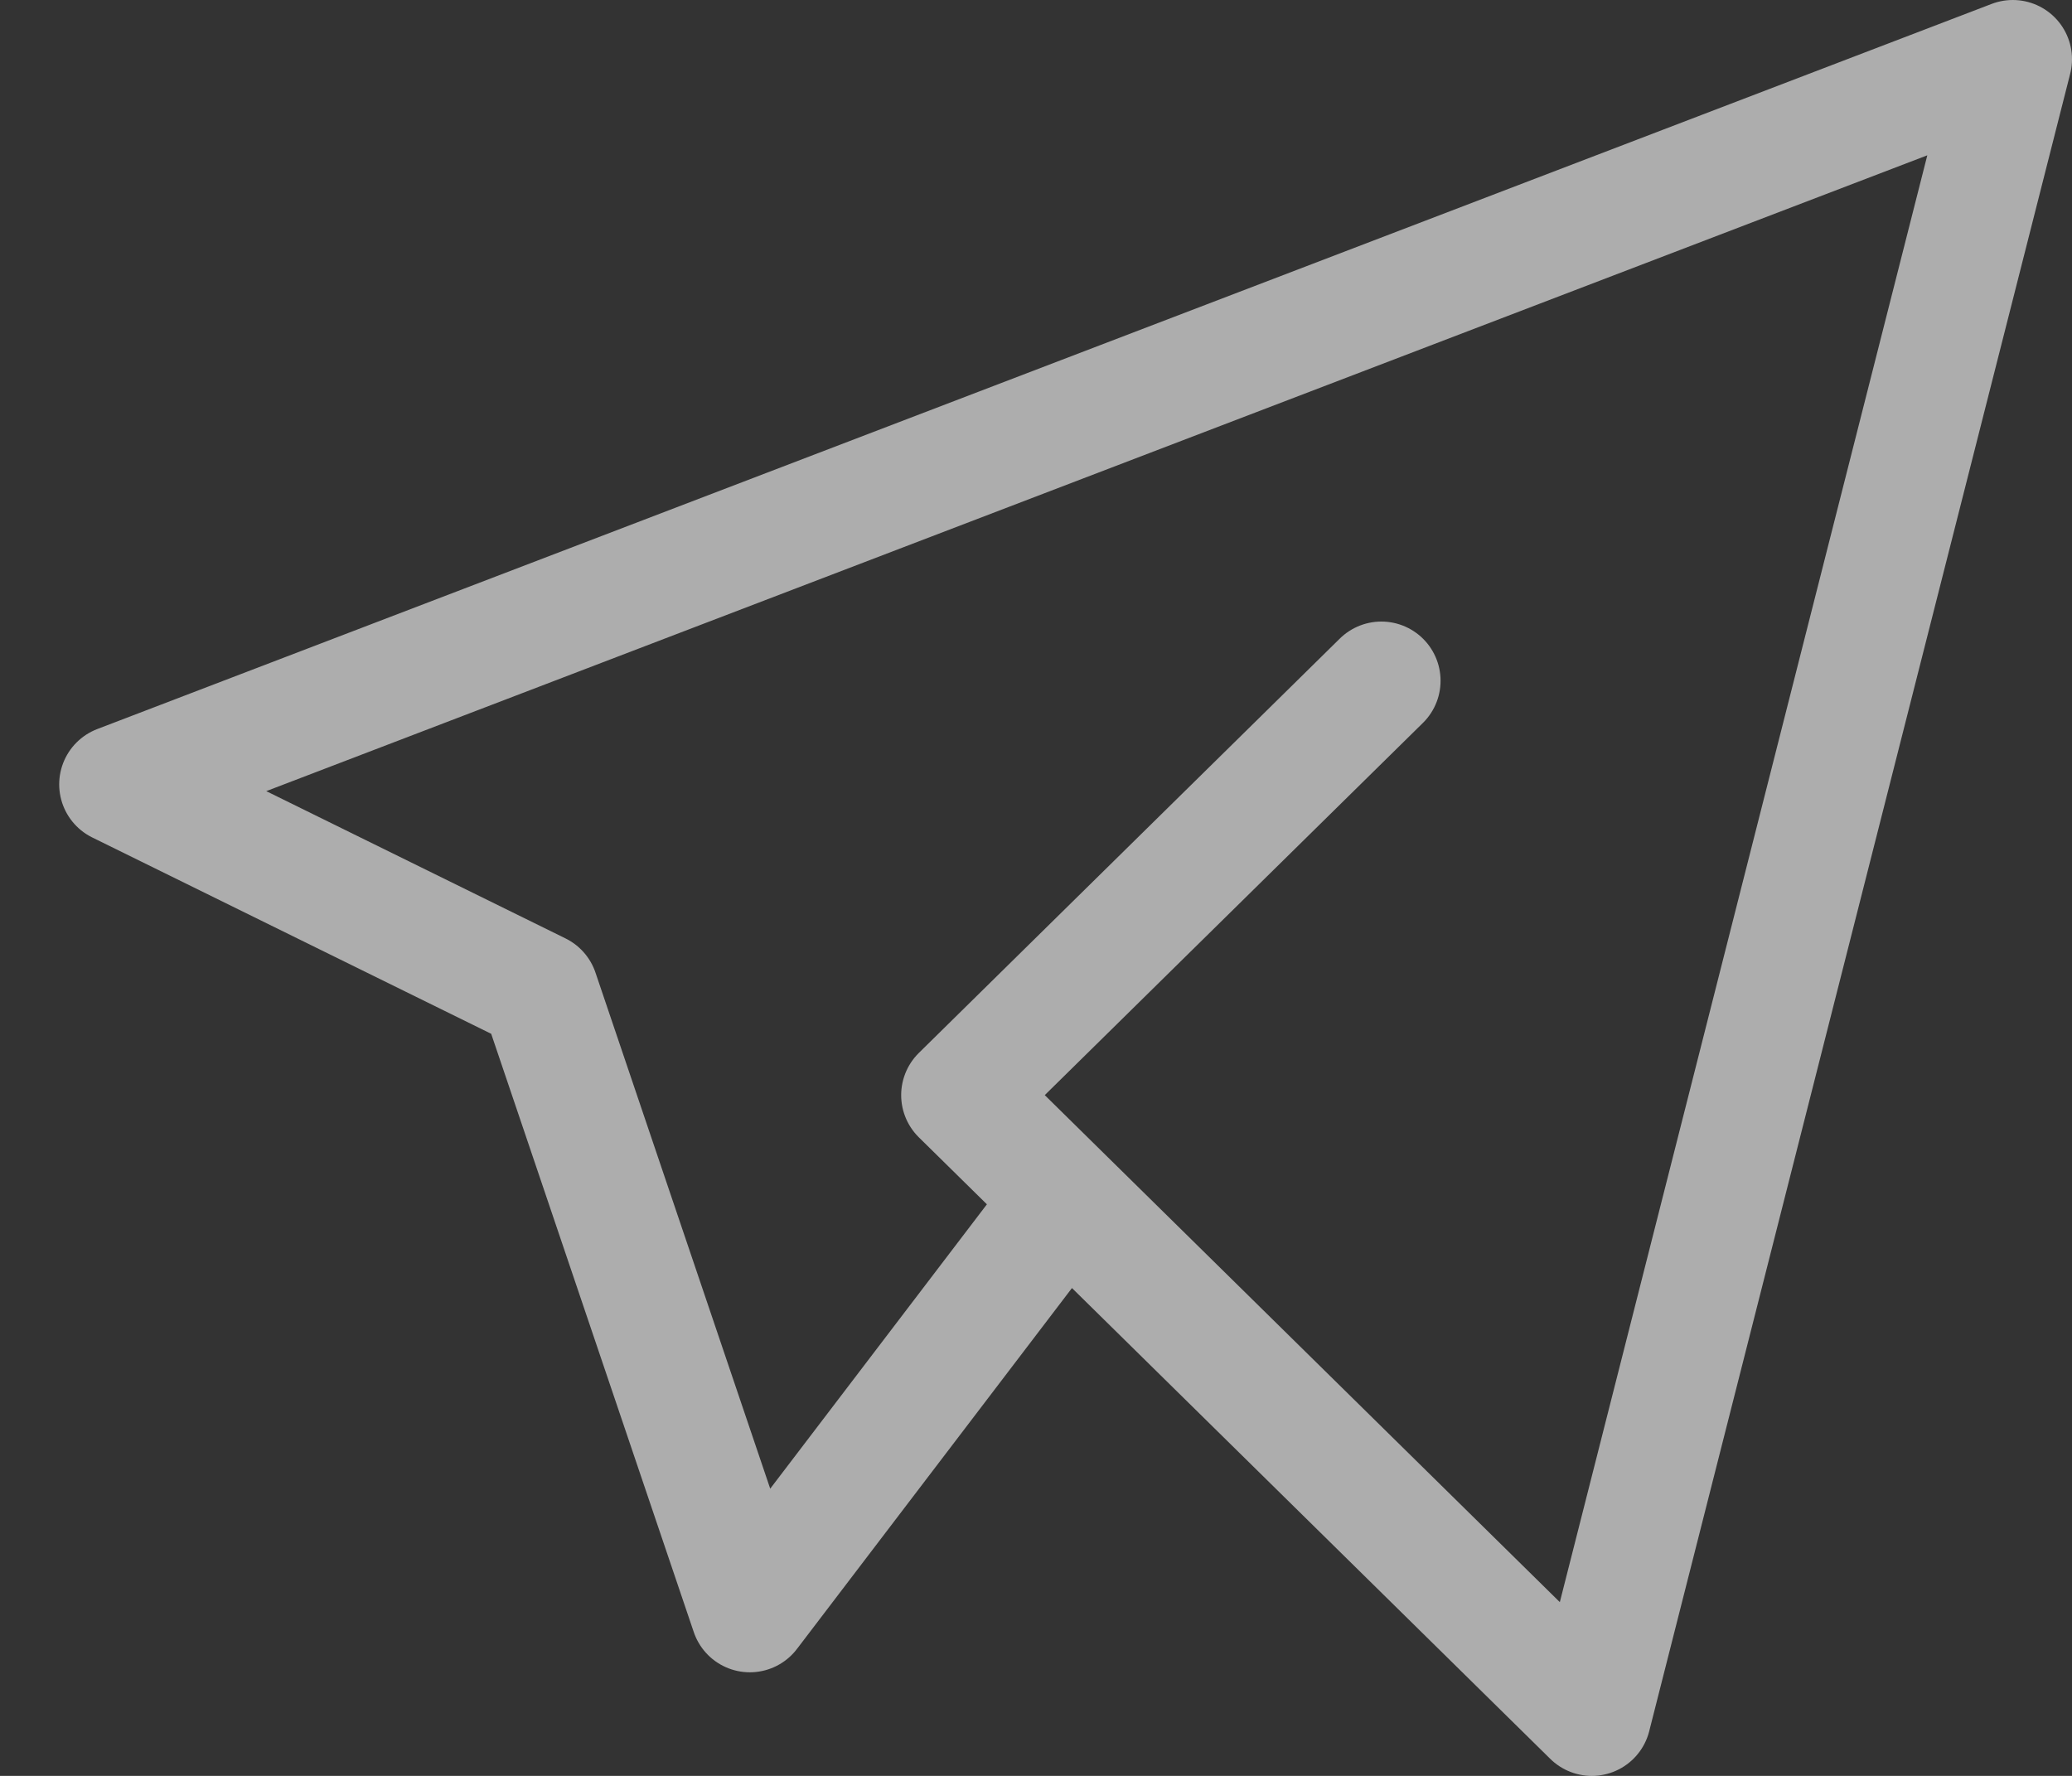 <svg width="28" height="24" viewBox="0 0 28 24" fill="none" xmlns="http://www.w3.org/2000/svg">
<rect x="0" y="0" width="28" height="24" fill="#333333" stroke="none"/>
<path opacity="0.6" d="M18.667 9.2L12.978 14.8L21.511 23.2L27.2 0.8L1.6 10.6L7.289 13.4L10.133 21.8L14.4 16.2" stroke="white" stroke-width="1.6" stroke-linecap="round" stroke-linejoin="round"/>
</svg>
